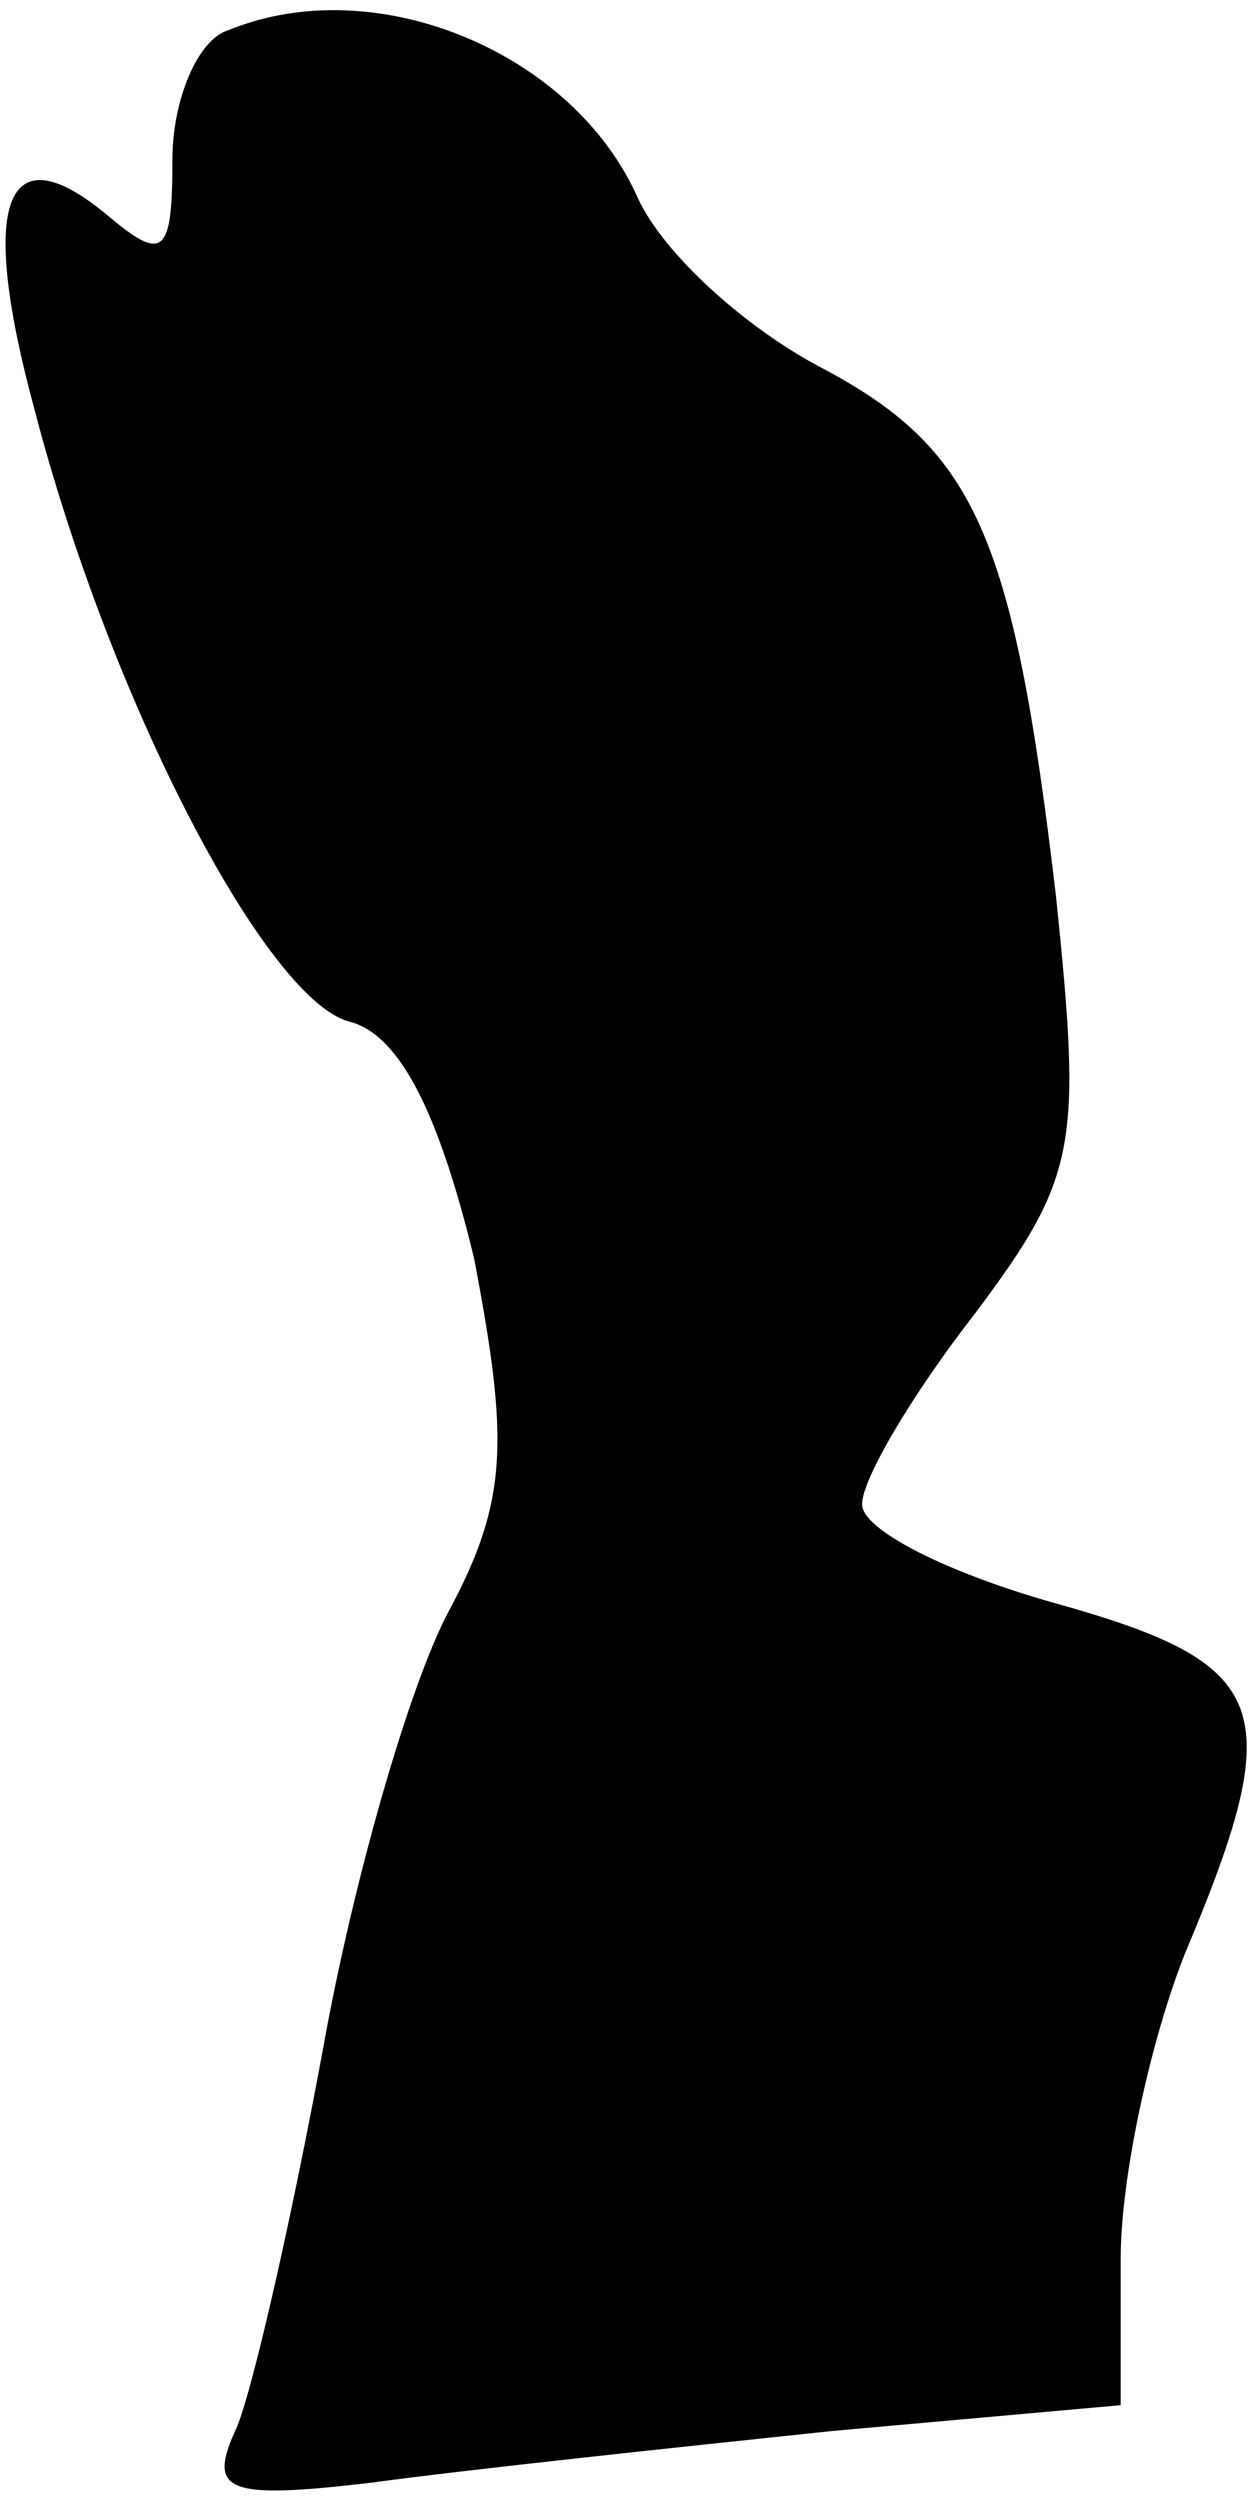 <?xml version="1.0" standalone="no"?>
<!DOCTYPE svg PUBLIC "-//W3C//DTD SVG 20010904//EN"
 "http://www.w3.org/TR/2001/REC-SVG-20010904/DTD/svg10.dtd">
<svg version="1.0" xmlns="http://www.w3.org/2000/svg"
 width="29pt" height="58pt" viewBox="0 0 29 58"
 preserveAspectRatio="xMidYMid meet">
<g transform="translate(0,58) scale(0.1,-0.1)"
fill="#000000" stroke="none">
<path fill="#000000" stroke="none" d="M53 573 c-7 -2 -13 -16 -13 -30 0 -22
-2 -24 -15 -13 -24 20 -30 3 -17 -45 18 -69 54 -137 73 -142 12 -3 21 -22 29
-55 8 -42 8 -56 -6 -82 -9 -17 -22 -62 -29 -101 -7 -38 -16 -78 -20 -88 -7
-15 -3 -17 31 -13 22 3 69 8 107 12 l67 6 0 34 c0 19 7 51 15 71 24 57 20 67
-30 81 -25 7 -45 17 -45 23 0 6 12 26 26 44 24 32 25 39 19 97 -10 85 -19 104
-55 123 -17 9 -36 26 -42 39 -15 34 -61 53 -95 39z"/>
</g>
</svg>
